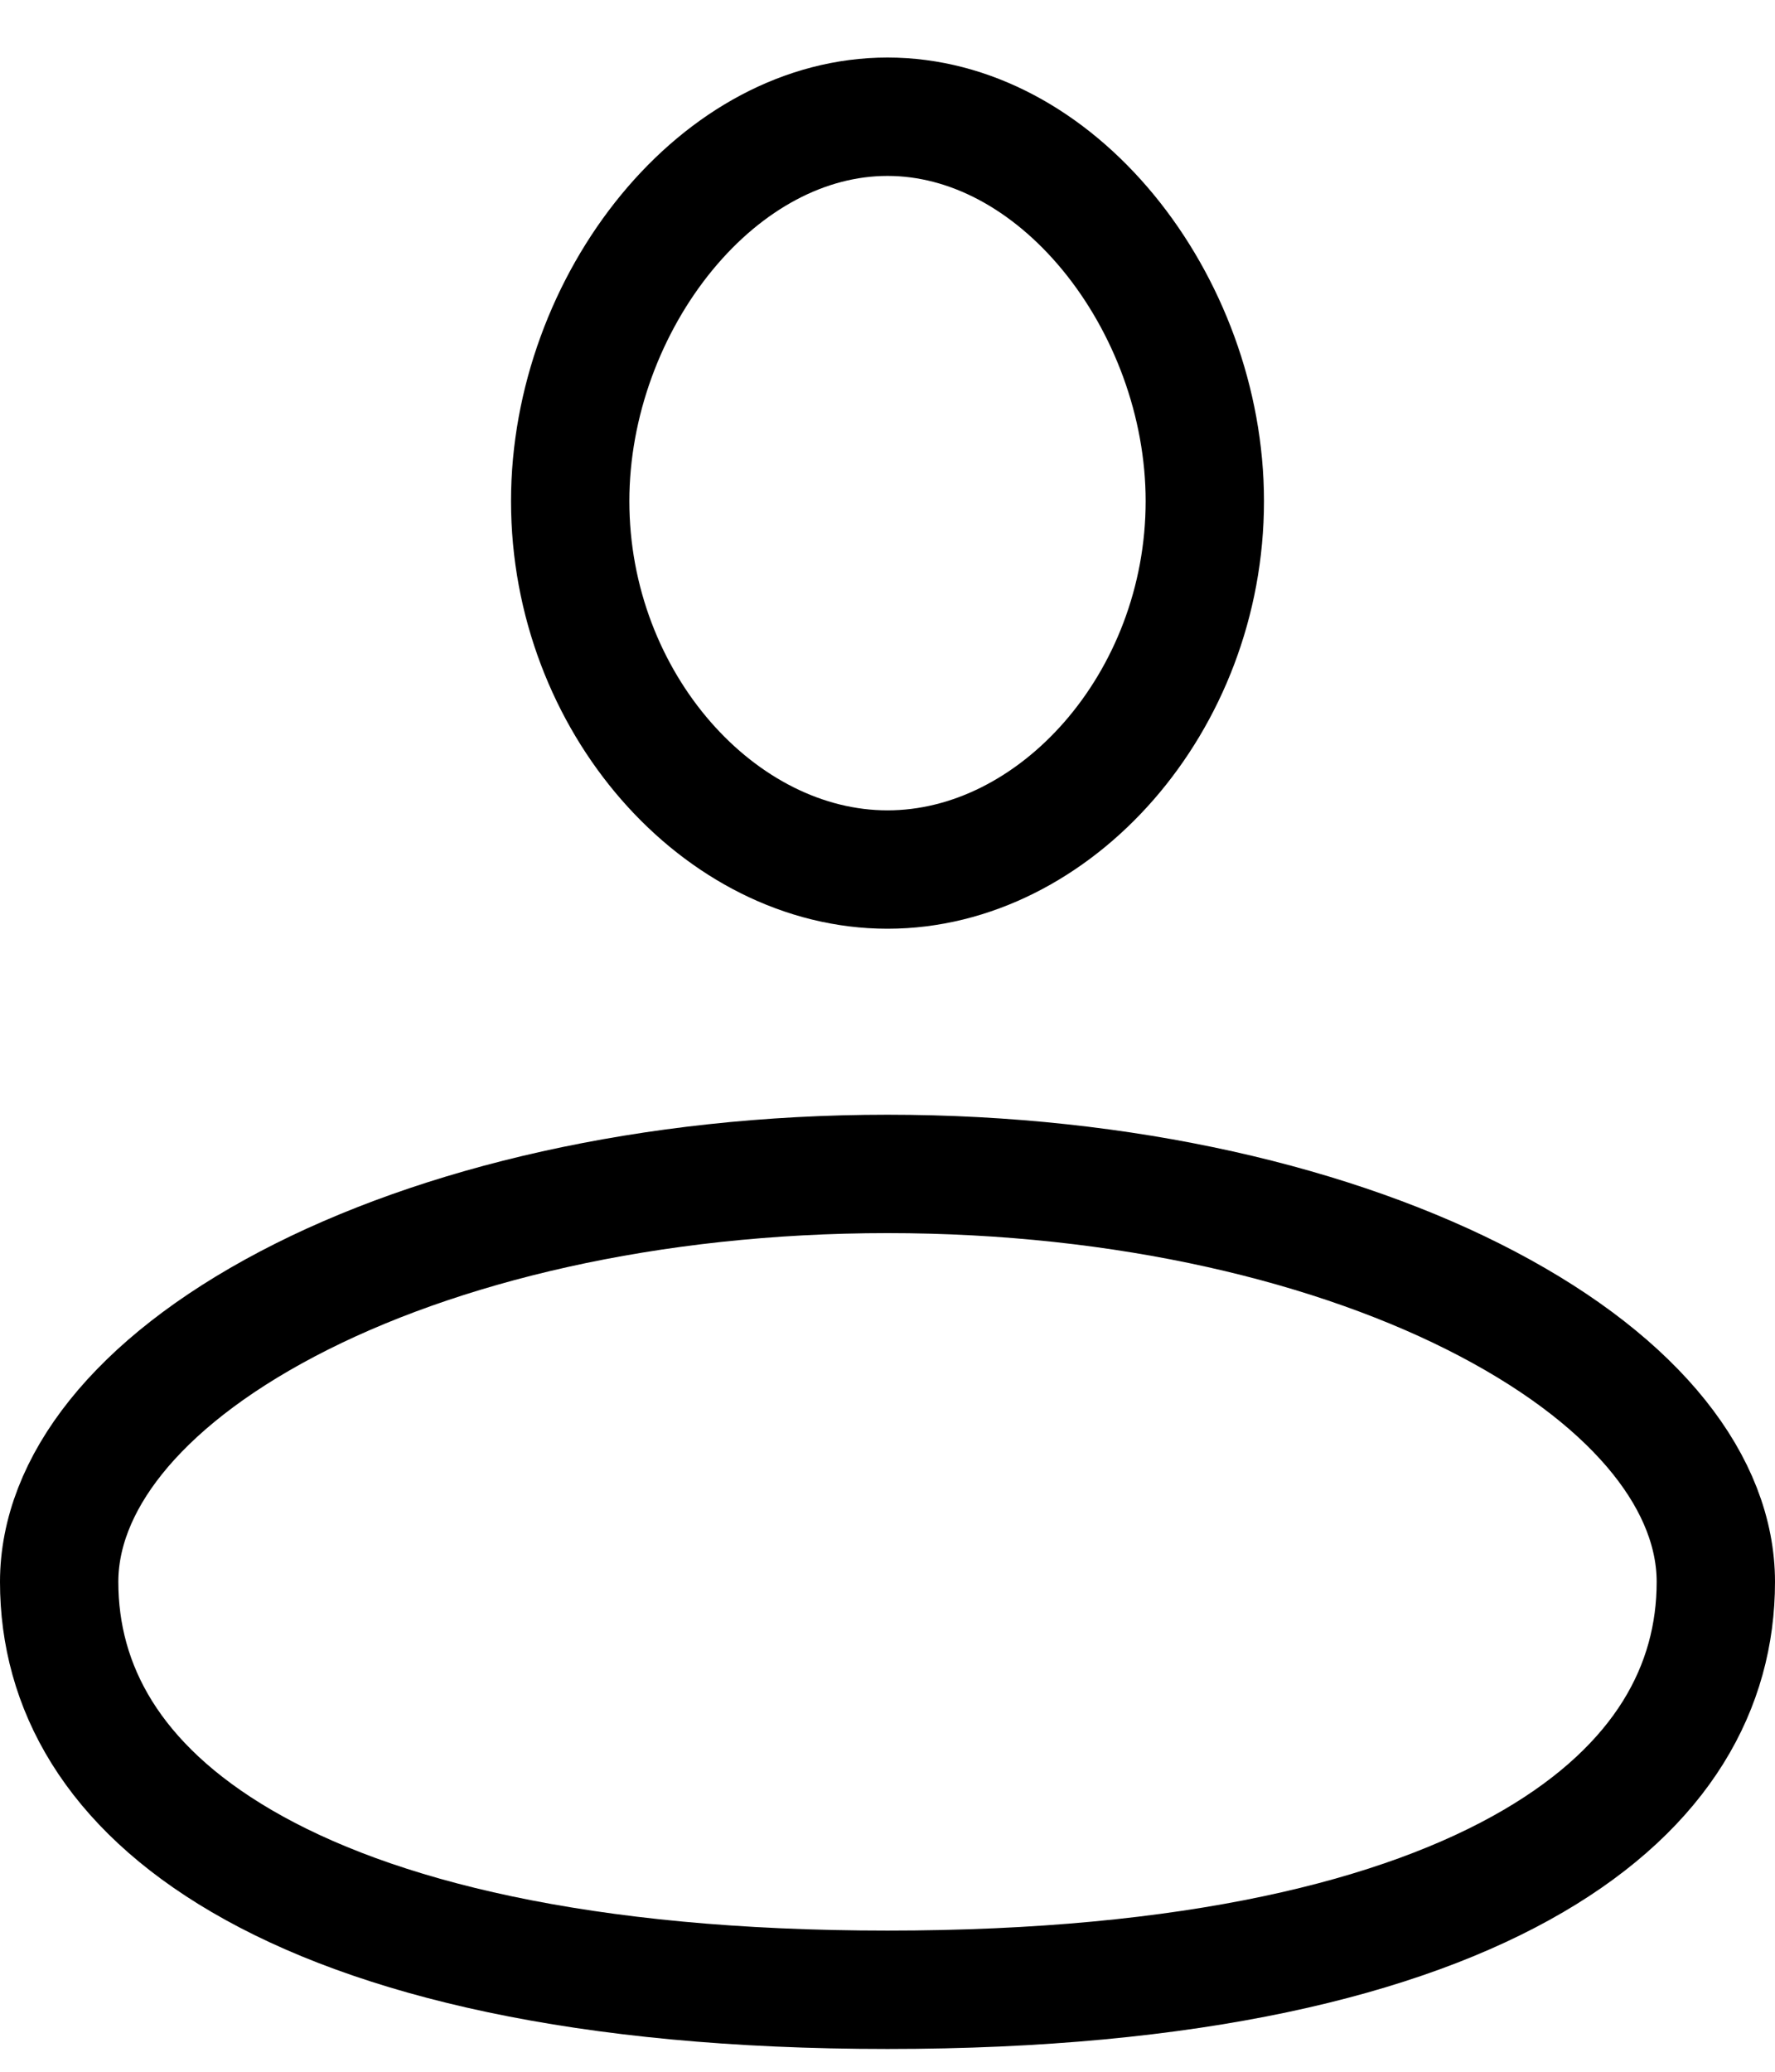 <svg width="30" height="35" viewBox="0 0 30 35" fill="none" xmlns="http://www.w3.org/2000/svg">
<path d="M15 19.832C19.013 19.832 22.597 20.69 25.141 22.028C27.731 23.391 29 25.101 29 26.724C29 28.492 28.103 30.162 25.916 31.44C23.687 32.743 20.137 33.615 15 33.615C9.863 33.615 6.313 32.743 4.084 31.44C1.897 30.162 1 28.492 1 26.724C1 25.101 2.269 23.391 4.859 22.028C7.403 20.69 10.987 19.832 15 19.832ZM15 1.972C16.392 1.972 17.72 2.701 18.729 3.925C19.737 5.149 20.363 6.799 20.363 8.466C20.363 11.867 17.832 14.69 15 14.69C12.168 14.69 9.637 11.867 9.637 8.466C9.637 6.799 10.263 5.149 11.271 3.925C12.28 2.701 13.608 1.972 15 1.972Z" stroke="black" stroke-width="2"/>
</svg>

